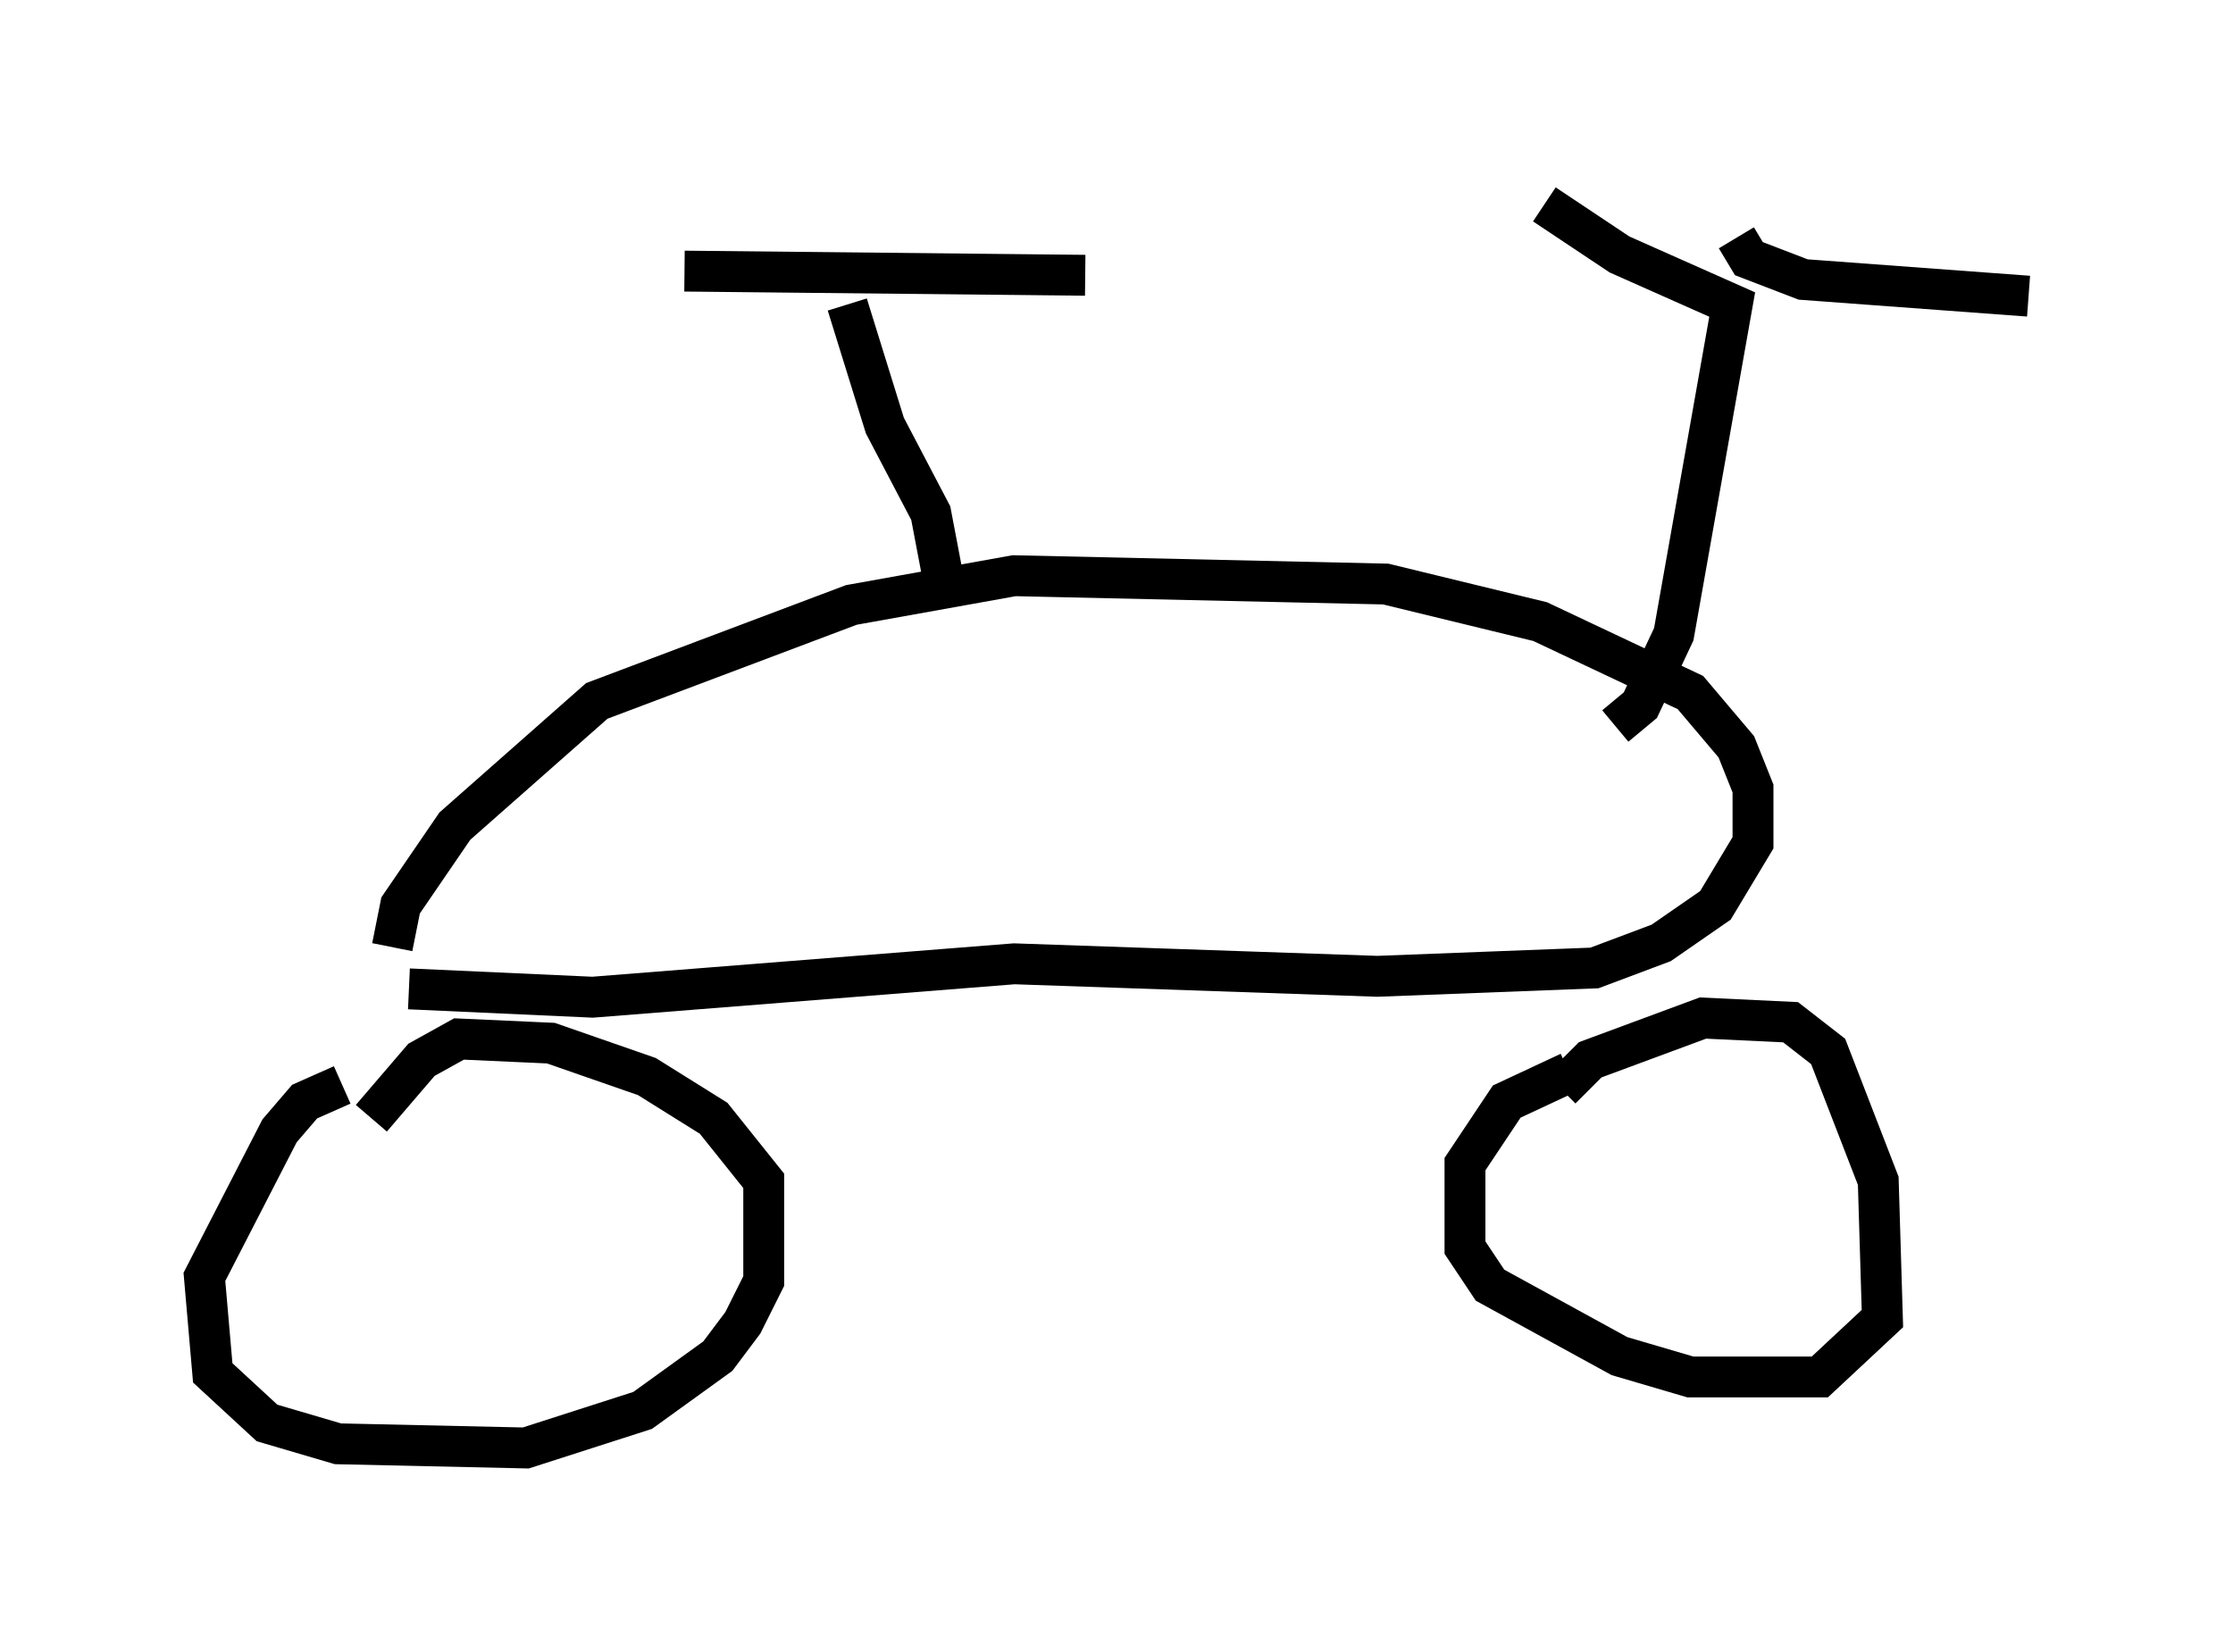 <?xml version="1.0" encoding="utf-8" ?>
<svg baseProfile="full" height="40.421" version="1.1" width="54.611" xmlns="http://www.w3.org/2000/svg" xmlns:ev="http://www.w3.org/2001/xml-events" xmlns:xlink="http://www.w3.org/1999/xlink"><defs /><rect fill="white" height="40.421" width="54.611" x="0" y="0" /><path d="M8.879, 26.642 m-0.51, -0.102 l-0.919, 0.408 -0.613, 0.715 l-1.838, 3.573 0.204, 2.348 l1.327, 1.225 1.735, 0.51 l4.594, 0.102 2.858, -0.919 l1.838, -1.327 0.613, -0.817 l0.51, -1.021 0.0, -2.45 l-1.225, -1.531 -1.633, -1.021 l-2.348, -0.817 -2.246, -0.102 l-0.919, 0.51 -1.225, 1.429 m29.298, -1.123 l-1.531, 0.715 -1.021, 1.531 l0.0, 2.042 0.613, 0.919 l3.165, 1.735 1.735, 0.51 l3.165, 0.0 1.531, -1.429 l-0.102, -3.369 -1.225, -3.165 l-0.919, -0.715 -2.144, -0.102 l-2.756, 1.021 -0.715, 0.715 m-28.175, -2.45 l4.492, 0.204 10.311, -0.817 l8.881, 0.306 5.308, -0.204 l1.633, -0.613 1.327, -0.919 l0.919, -1.531 0.0, -1.327 l-0.408, -1.021 -1.123, -1.327 l-3.675, -1.735 -3.777, -0.919 l-9.086, -0.204 -3.981, 0.715 l-6.227, 2.348 -3.471, 3.063 l-1.327, 1.94 -0.204, 1.021 m29.911, -5.41 l0.613, -0.51 0.817, -1.735 l1.429, -8.065 -2.756, -1.225 l-1.838, -1.225 m4.696, 0.817 l0.306, 0.51 1.327, 0.51 l5.513, 0.408 m-26.44, 7.452 l-0.408, -2.144 -1.123, -2.144 l-0.919, -2.96 m-3.981, -0.817 l9.8, 0.102 " fill="none" stroke="black" stroke-width="1" /></svg>